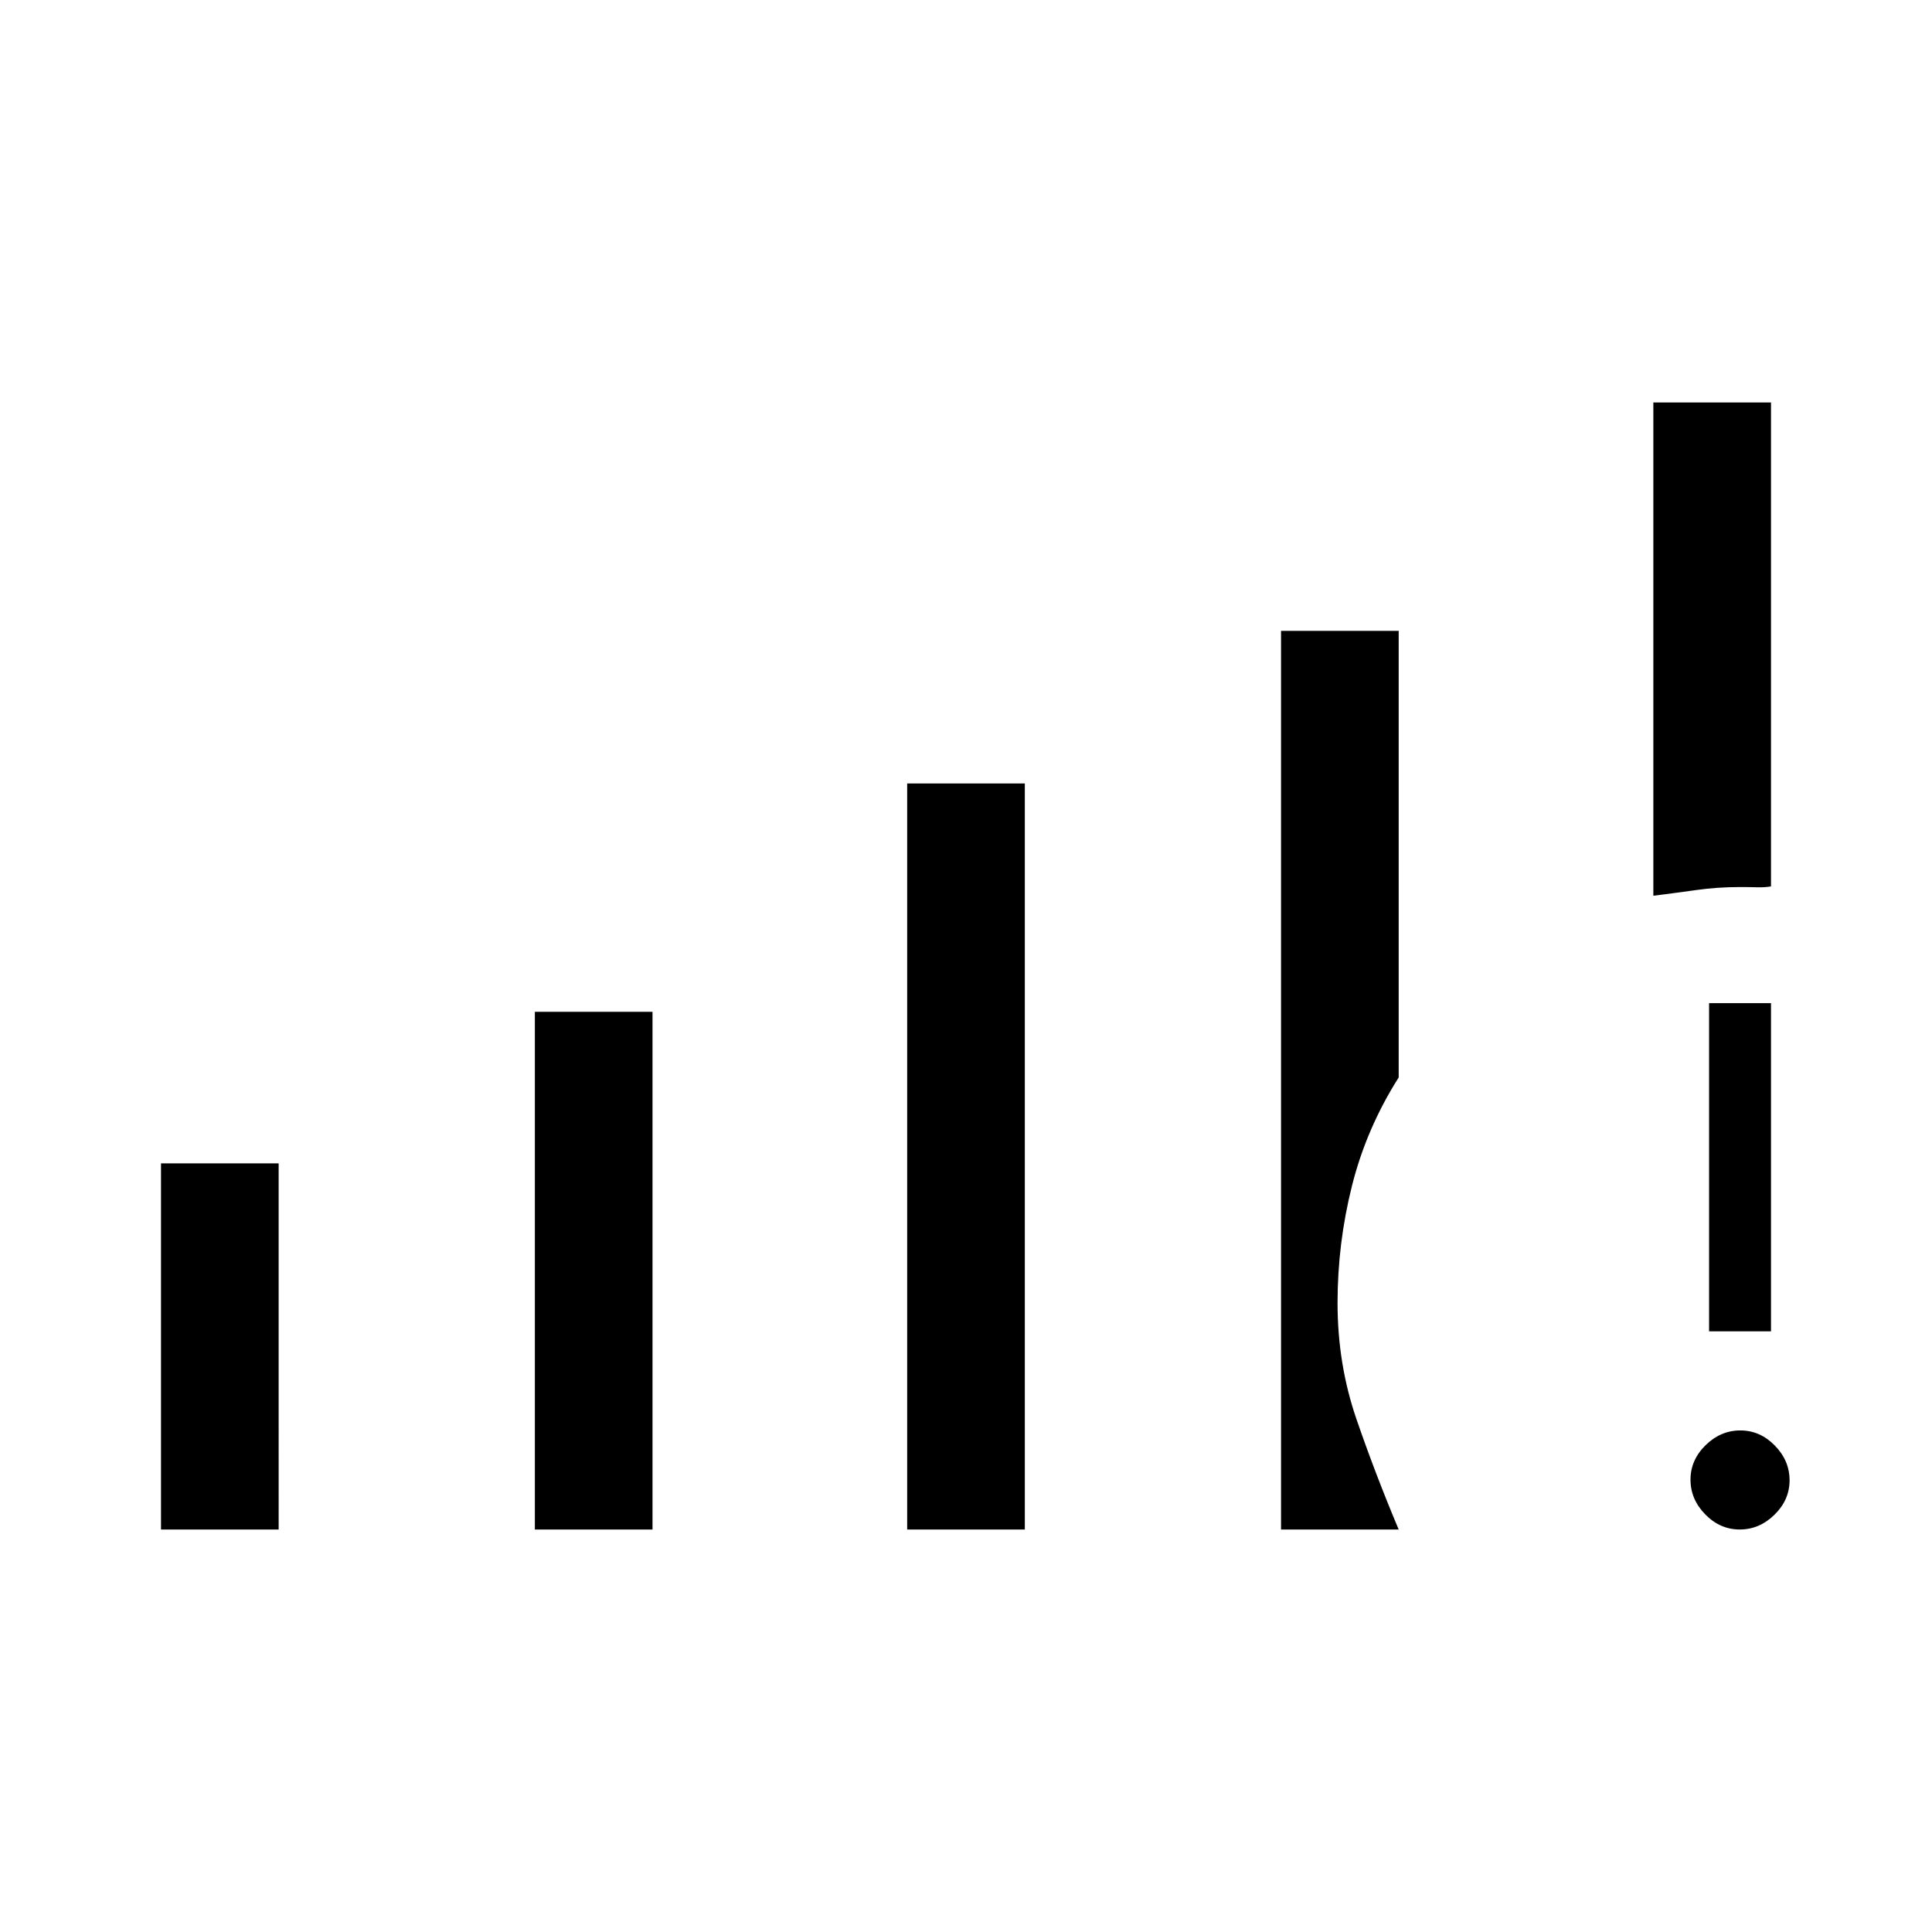 <svg xmlns="http://www.w3.org/2000/svg" height="48" viewBox="0 -960 960 960" width="48"><path d="M80-200v-181.92h58.46V-200H80Zm185.77 0v-257.23h58.46V-200h-58.46Zm185 0v-370.69h58.46V-200h-58.46Zm413.7 0q-9.78 0-17.12-7.49-7.35-7.5-7.35-17.27 0-9.78 7.49-17.12 7.5-7.35 17.27-7.35 9.78 0 17.12 7.49 7.35 7.5 7.35 17.27 0 9.78-7.49 17.12-7.5 7.35-17.27 7.35Zm-15.24-98.46v-163.08H880v163.08h-30.77Zm-27.69-216.46V-760H880v240.46q-3.27.54-7.11.42-3.83-.11-8.27-.11-11.29 0-21.94 1.51-10.64 1.5-21.14 2.8ZM636.54-200v-446.54H695v221.92q-16.08 25.39-23.23 53.92-7.15 28.53-7.15 58.14 0 30.4 9.38 57.67 9.38 27.27 21 54.89h-58.46Z"/></svg>